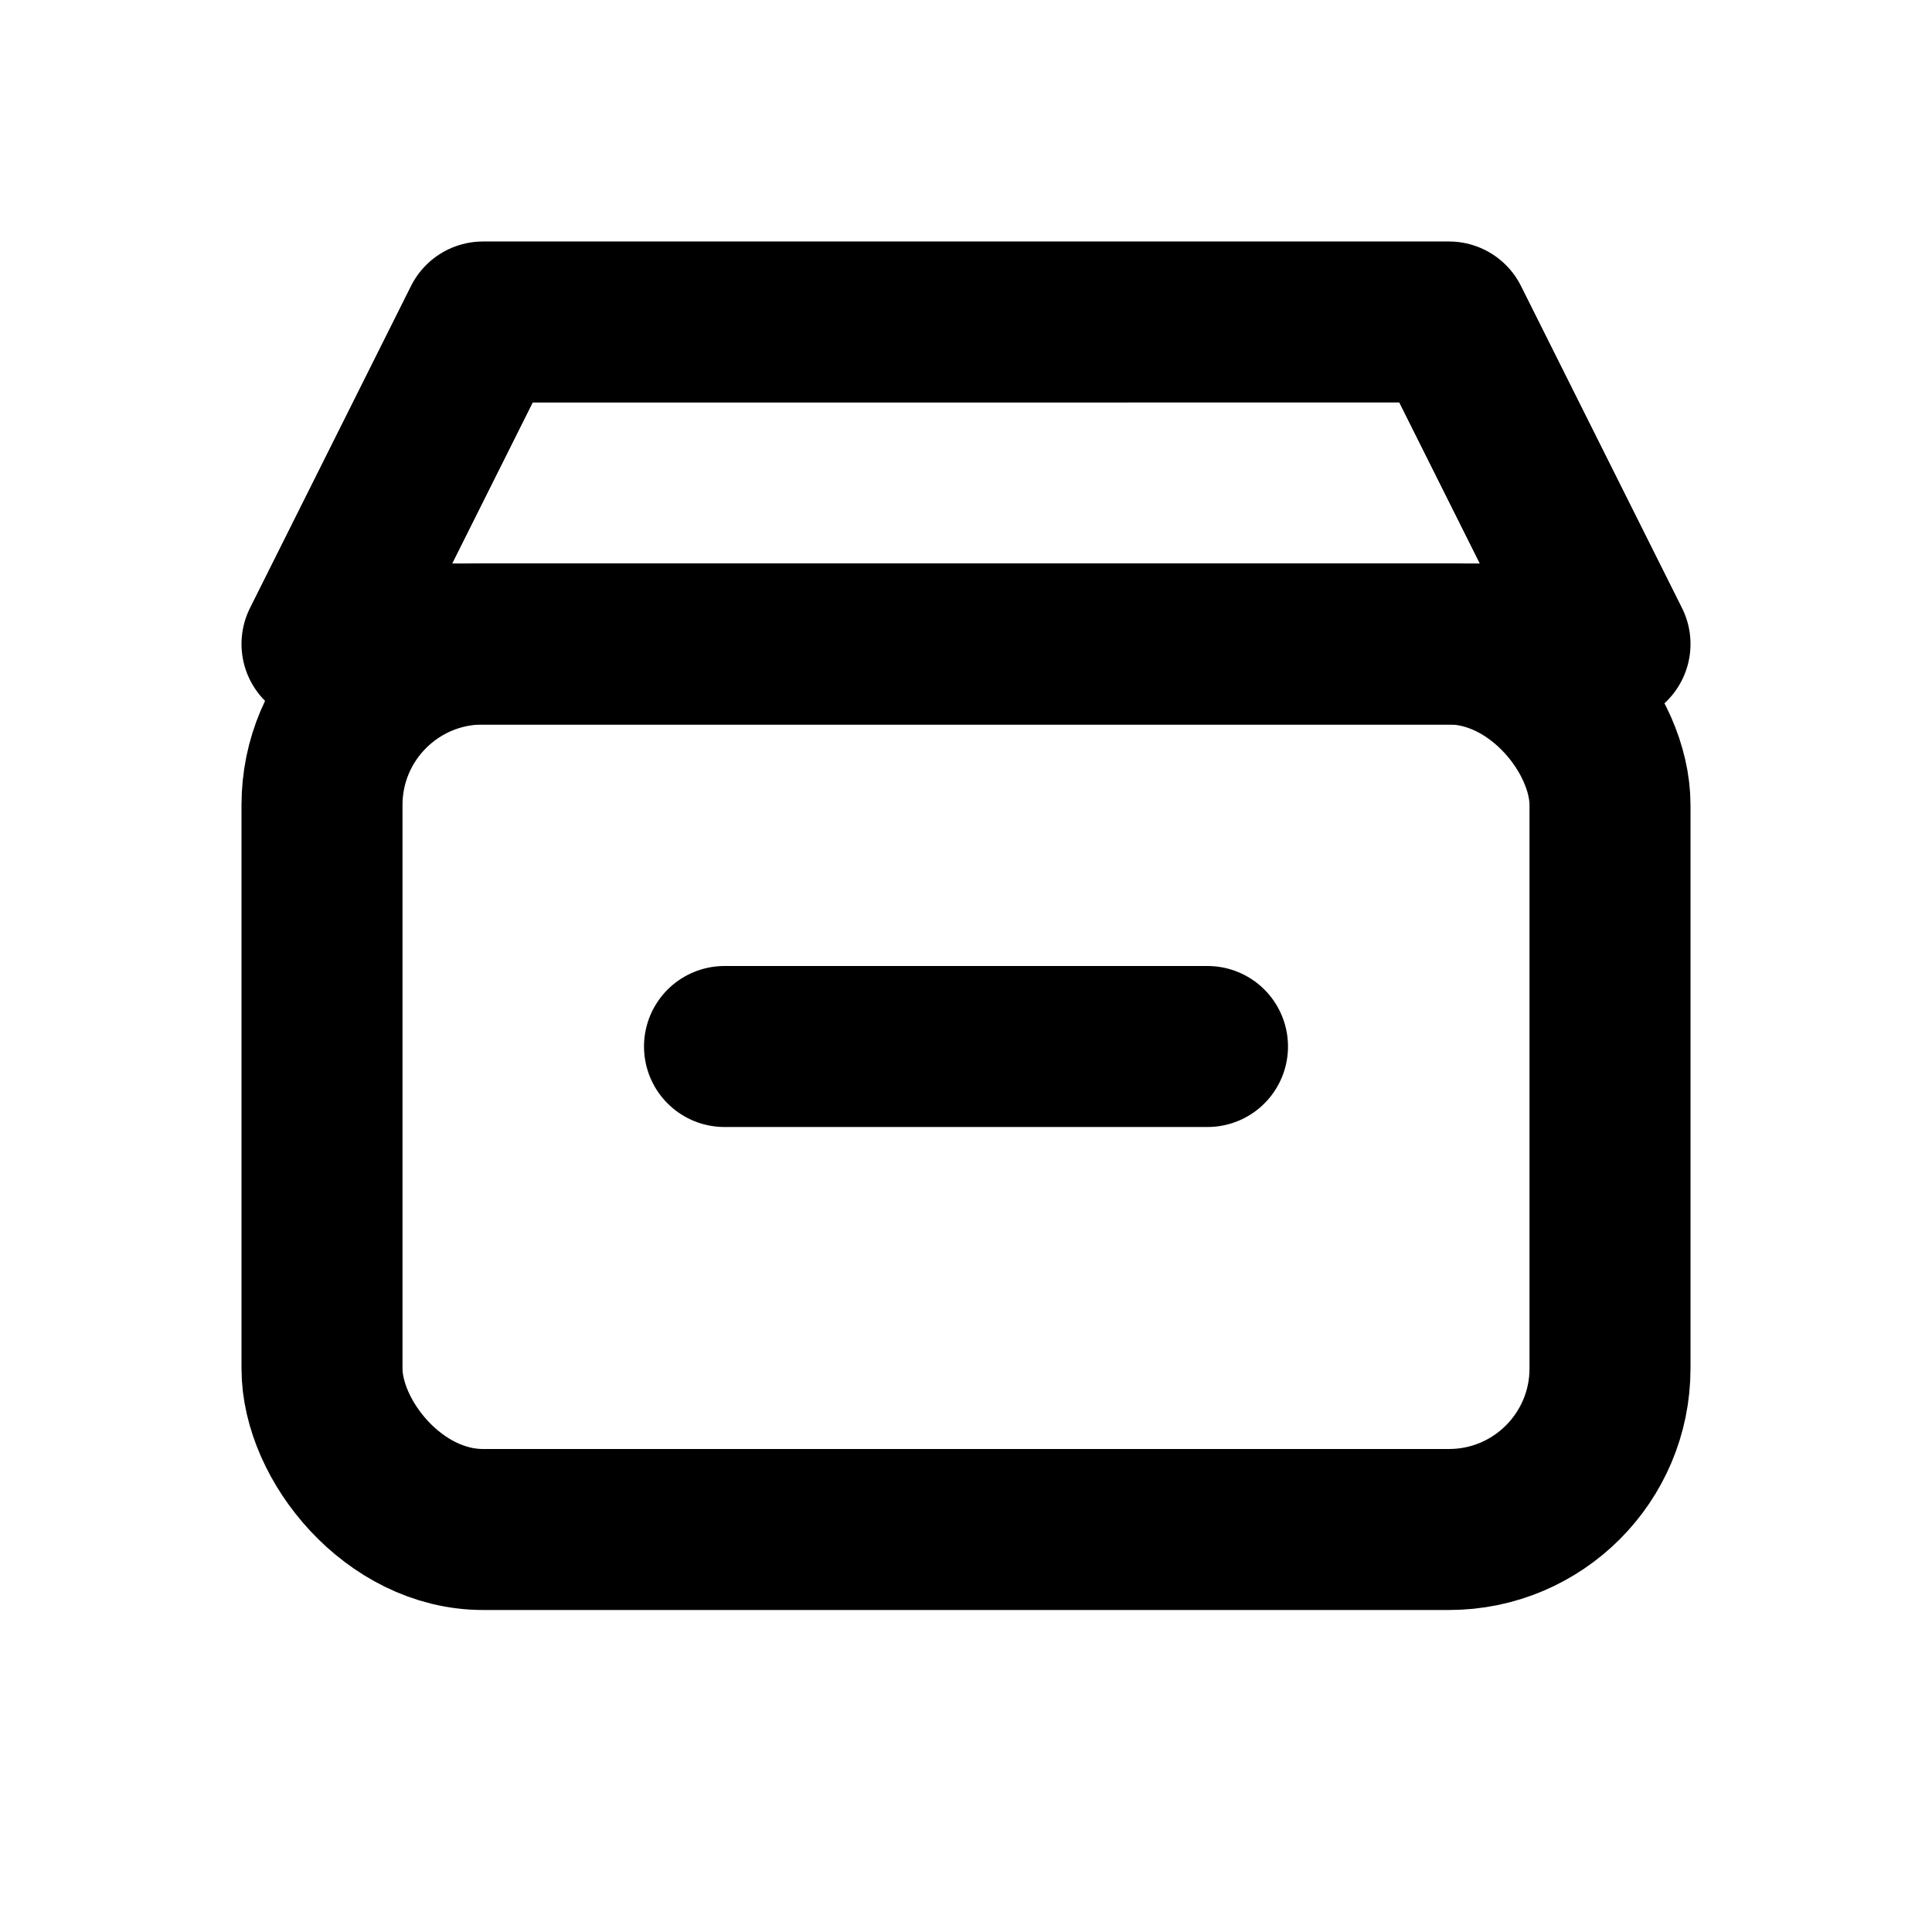 <svg xmlns="http://www.w3.org/2000/svg" width="24" height="24" viewBox="0 0 24 24" fill="none" stroke="currentColor" stroke-width="2" stroke-linecap="round" stroke-linejoin="round">
<path d="M4 8h16l-2-4H6L4 8z"/><rect x="4" y="8" width="16" height="11" rx="2"/><path d="M9 13h6"/>
</svg>
